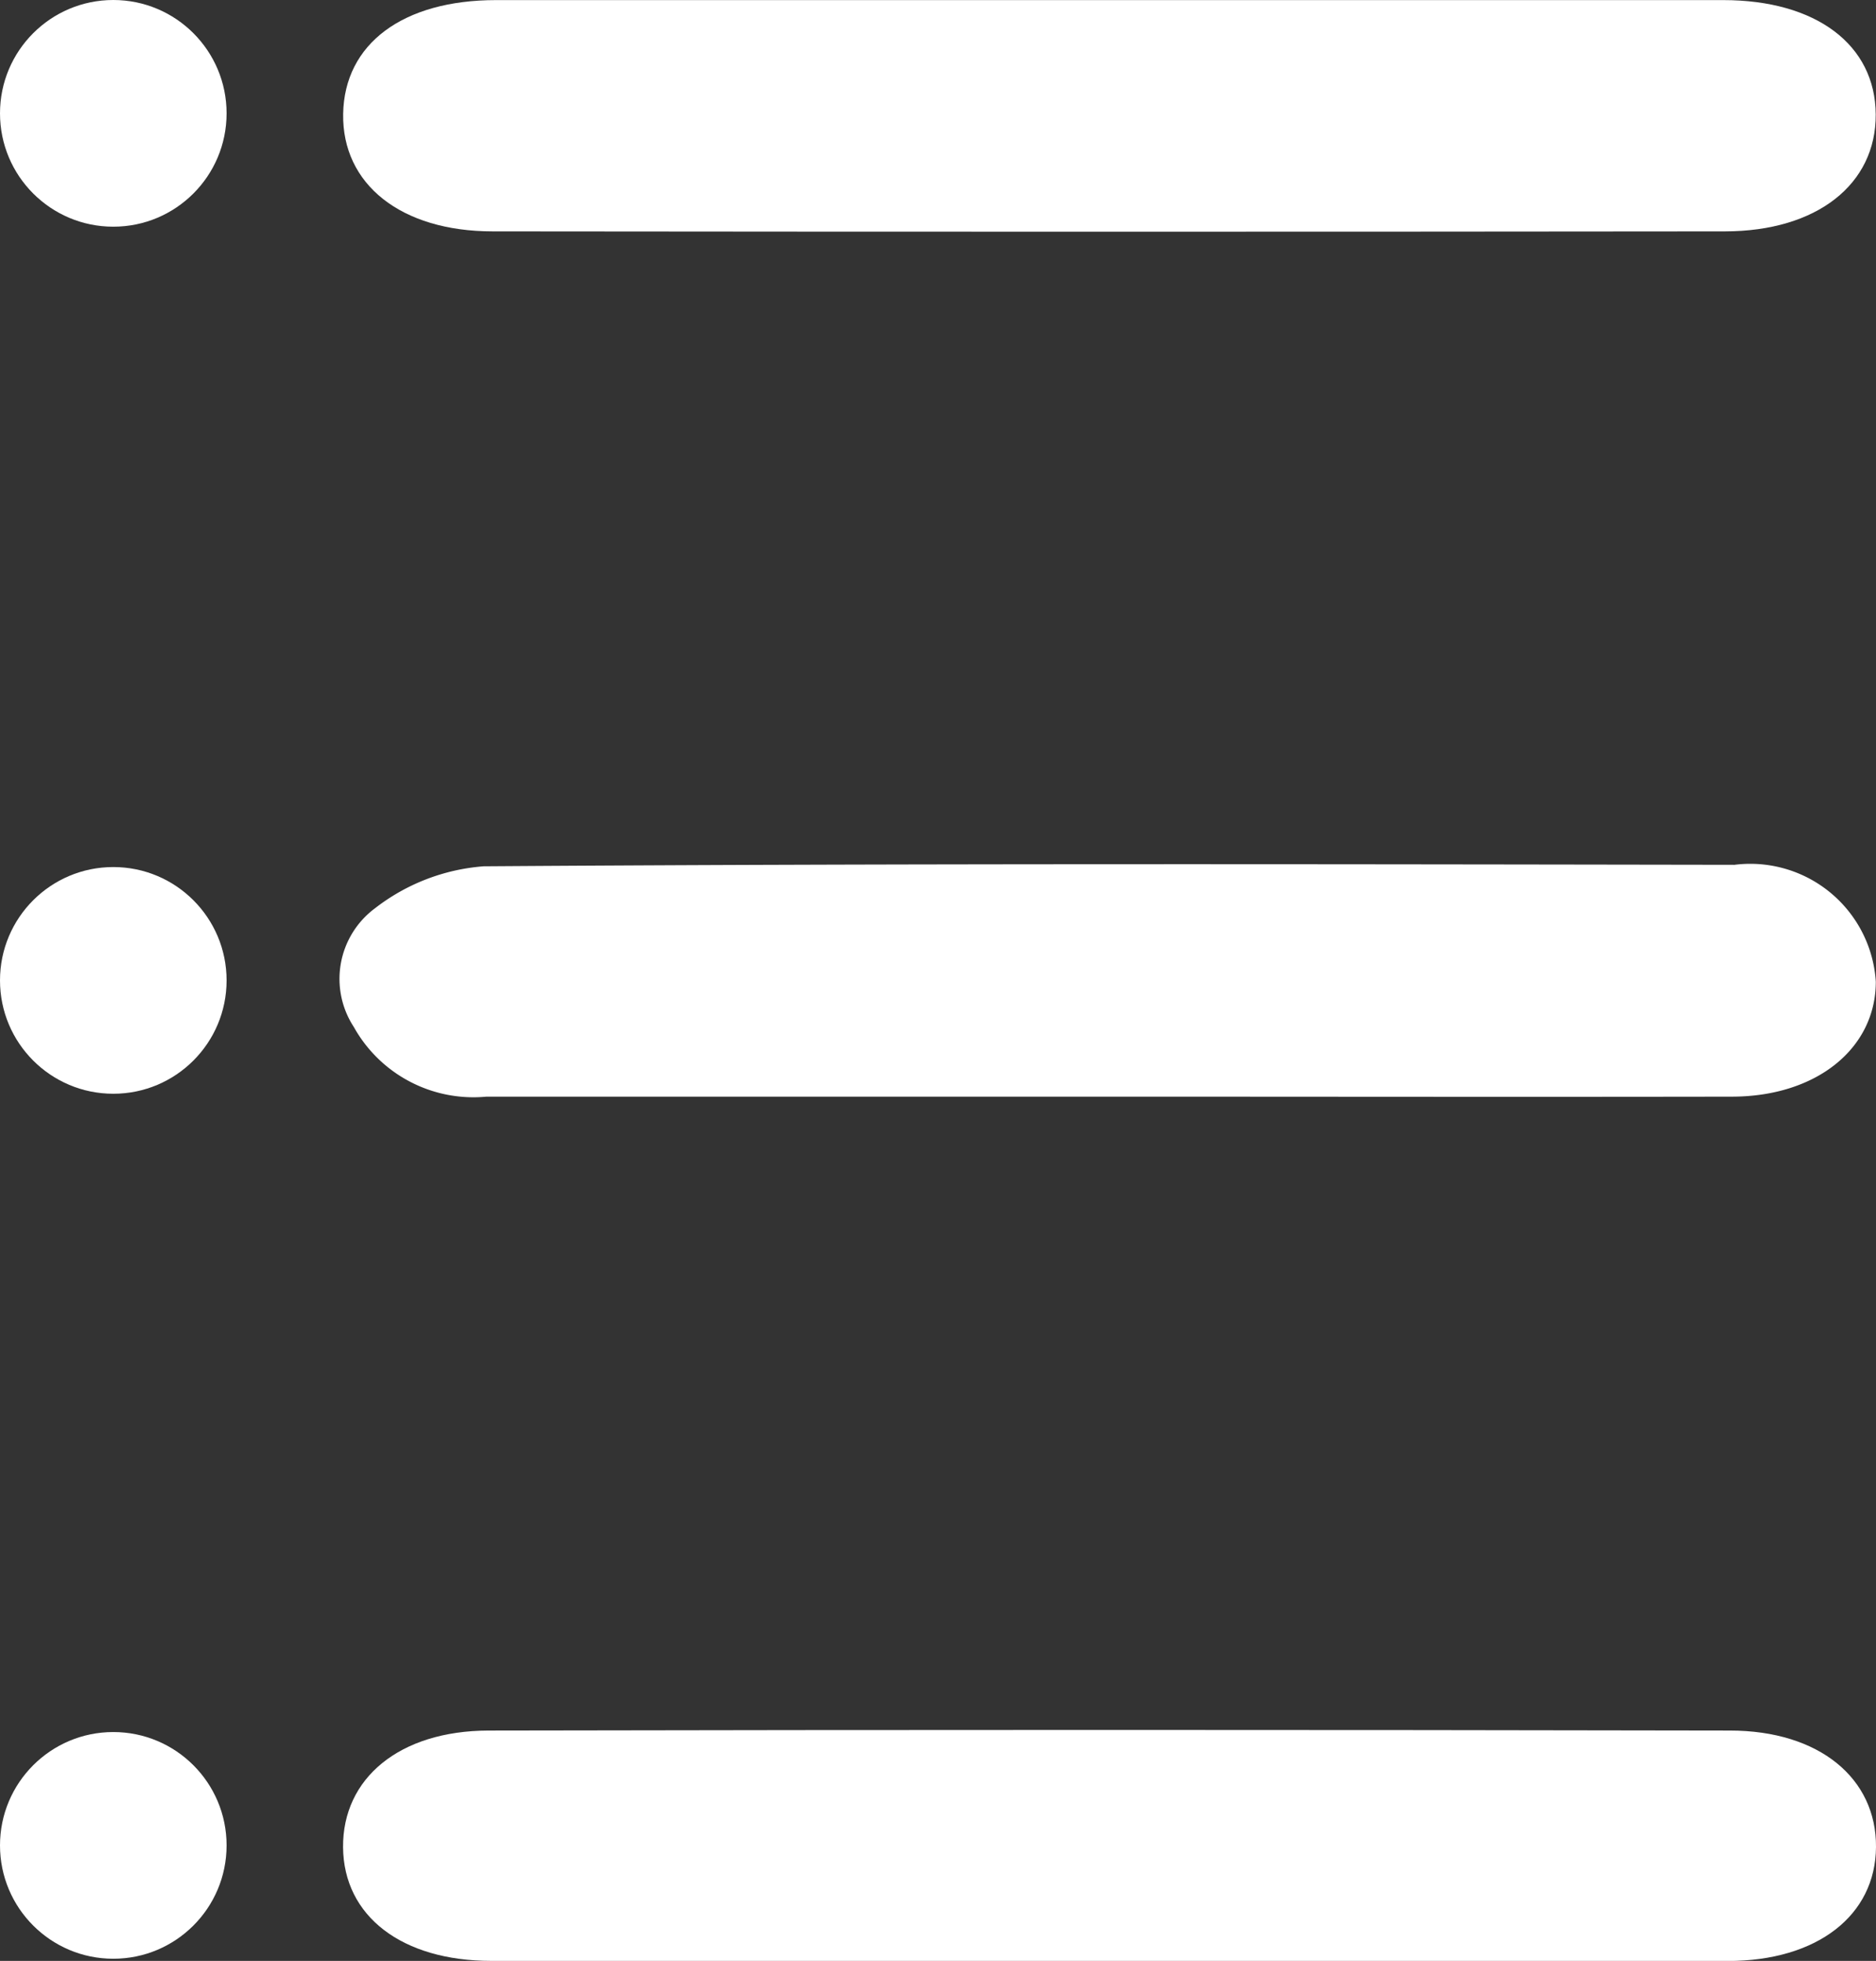 <svg xmlns="http://www.w3.org/2000/svg" width="20.069" height="20.967" viewBox="0 0 20.069 20.967"><rect x="0" y="0" width="20.069" height="20.967" fill="#333333" stroke="none"/><defs><style>.a{fill:#fff;}</style></defs><g transform="translate(-1293 -2522)"><g transform="translate(34.235 1355.379)"><path class="a" d="M1310.719,1280.158h-6.641a1.465,1.465,0,0,1-1.419-.745.94.94,0,0,1,.229-1.271,2.162,2.162,0,0,1,1.16-.447c4.46-.031,8.921-.023,13.381-.016a1.346,1.346,0,0,1,1.512,1.249c0,.713-.632,1.227-1.533,1.23C1315.18,1280.162,1312.95,1280.158,1310.719,1280.158Z" transform="translate(-40.109 -101.811)"/><path class="a" d="M1311.1,1166.622h6.542c.993,0,1.627.477,1.631,1.223s-.628,1.249-1.613,1.25q-6.591.007-13.182,0c-.983,0-1.612-.505-1.6-1.255s.638-1.218,1.636-1.218Z" transform="translate(-40.442)"/><path class="a" d="M1311.053,1391.419q-3.3,0-6.59,0c-.959,0-1.58-.48-1.586-1.215s.6-1.246,1.557-1.248q6.64-.013,13.279,0c.956,0,1.568.511,1.563,1.245s-.63,1.218-1.583,1.219Q1314.373,1391.422,1311.053,1391.419Z" transform="translate(-40.442 -203.831)"/><ellipse class="a" cx="1.212" cy="1.212" rx="1.212" ry="1.212" transform="translate(1258.765 1166.621)"/><ellipse class="a" cx="1.212" cy="1.212" rx="1.212" ry="1.212" transform="translate(1258.765 1175.892)"/><ellipse class="a" cx="1.212" cy="1.212" rx="1.212" ry="1.212" transform="translate(1258.765 1185.141)"/></g></g></svg>